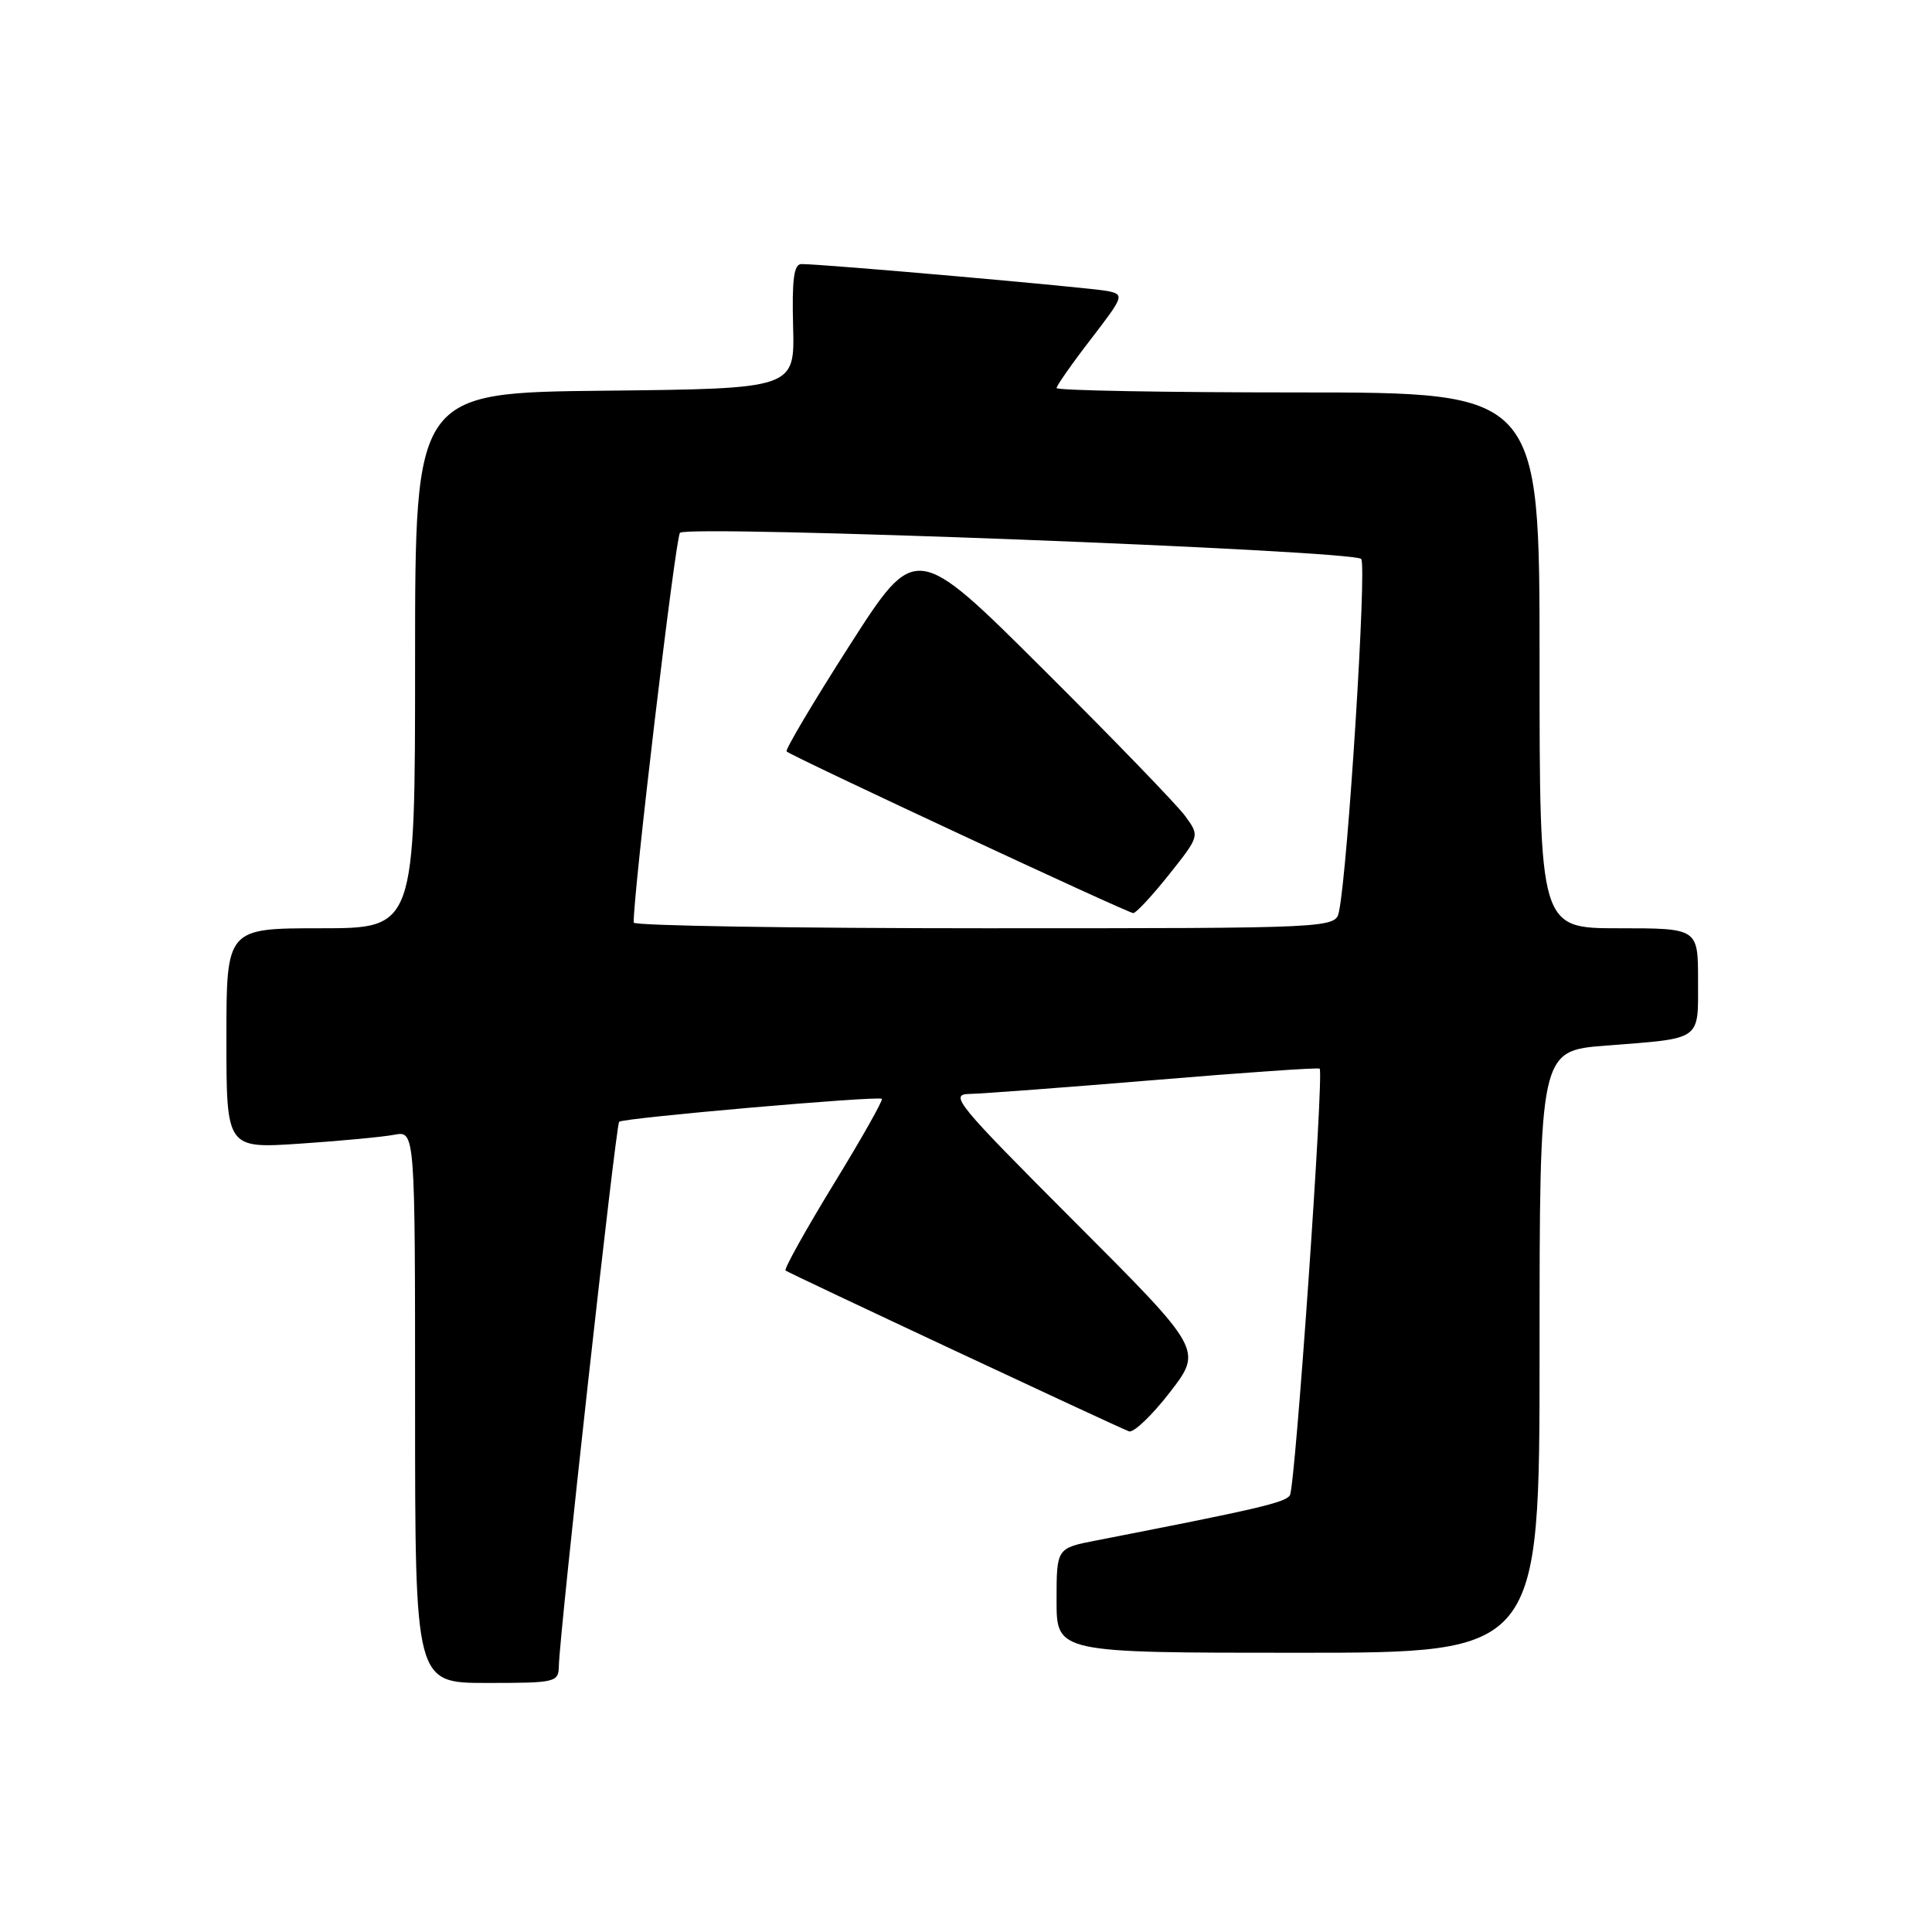 <?xml version="1.0" encoding="UTF-8" standalone="no"?>
<!DOCTYPE svg PUBLIC "-//W3C//DTD SVG 1.1//EN" "http://www.w3.org/Graphics/SVG/1.1/DTD/svg11.dtd" >
<svg xmlns="http://www.w3.org/2000/svg" xmlns:xlink="http://www.w3.org/1999/xlink" version="1.1" viewBox="0 0 256 256">
 <g >
 <path fill="currentColor"
d=" M 74.05 220.75 C 74.16 216.22 81.60 149.07 82.04 148.64 C 82.57 148.13 116.32 145.18 116.85 145.60 C 117.05 145.75 114.17 150.86 110.44 156.94 C 106.72 163.03 103.86 168.17 104.09 168.35 C 104.50 168.70 147.56 188.86 149.59 189.66 C 150.19 189.90 152.63 187.57 155.02 184.48 C 159.35 178.87 159.35 178.87 142.43 161.93 C 126.66 146.13 125.72 145.00 128.51 144.95 C 130.15 144.92 141.18 144.09 153.00 143.11 C 164.82 142.12 174.66 141.44 174.86 141.60 C 175.46 142.08 171.64 196.97 170.92 198.13 C 170.32 199.10 166.64 199.95 145.25 204.12 C 140.00 205.14 140.00 205.14 140.00 212.07 C 140.00 219.00 140.00 219.00 172.00 219.00 C 204.00 219.00 204.00 219.00 204.00 179.12 C 204.00 139.24 204.00 139.24 212.75 138.55 C 225.64 137.55 225.00 138.00 225.00 129.93 C 225.00 123.00 225.00 123.00 214.50 123.00 C 204.00 123.00 204.00 123.00 204.00 87.50 C 204.00 52.00 204.00 52.00 172.00 52.00 C 154.40 52.00 140.00 51.74 140.00 51.42 C 140.00 51.11 142.04 48.19 144.54 44.95 C 148.92 39.25 149.00 39.04 146.79 38.57 C 144.62 38.12 108.98 34.97 106.19 34.99 C 105.19 35.00 104.93 37.00 105.09 43.25 C 105.31 51.50 105.31 51.50 80.15 51.77 C 55.00 52.03 55.00 52.03 55.00 87.52 C 55.00 123.00 55.00 123.00 42.50 123.00 C 30.00 123.00 30.00 123.00 30.00 137.59 C 30.00 152.19 30.00 152.19 39.75 151.54 C 45.11 151.18 50.74 150.65 52.25 150.36 C 55.00 149.84 55.00 149.84 55.00 186.42 C 55.00 223.00 55.00 223.00 64.50 223.00 C 73.67 223.00 74.00 222.92 74.05 220.75 Z  M 83.97 122.25 C 83.86 118.78 89.49 71.29 90.10 70.60 C 91.05 69.53 179.07 72.91 180.36 74.06 C 181.14 74.75 178.60 115.15 177.43 120.75 C 176.96 123.00 176.96 123.00 130.48 123.00 C 104.92 123.00 83.99 122.66 83.97 122.25 Z  M 154.90 115.89 C 158.97 110.77 158.97 110.77 157.05 108.14 C 156.00 106.69 147.53 97.93 138.23 88.68 C 121.33 71.85 121.33 71.85 112.58 85.51 C 107.77 93.02 104.02 99.35 104.23 99.57 C 104.86 100.20 149.43 120.98 150.16 120.99 C 150.53 121.00 152.66 118.70 154.90 115.89 Z "/>
</g>
</svg>